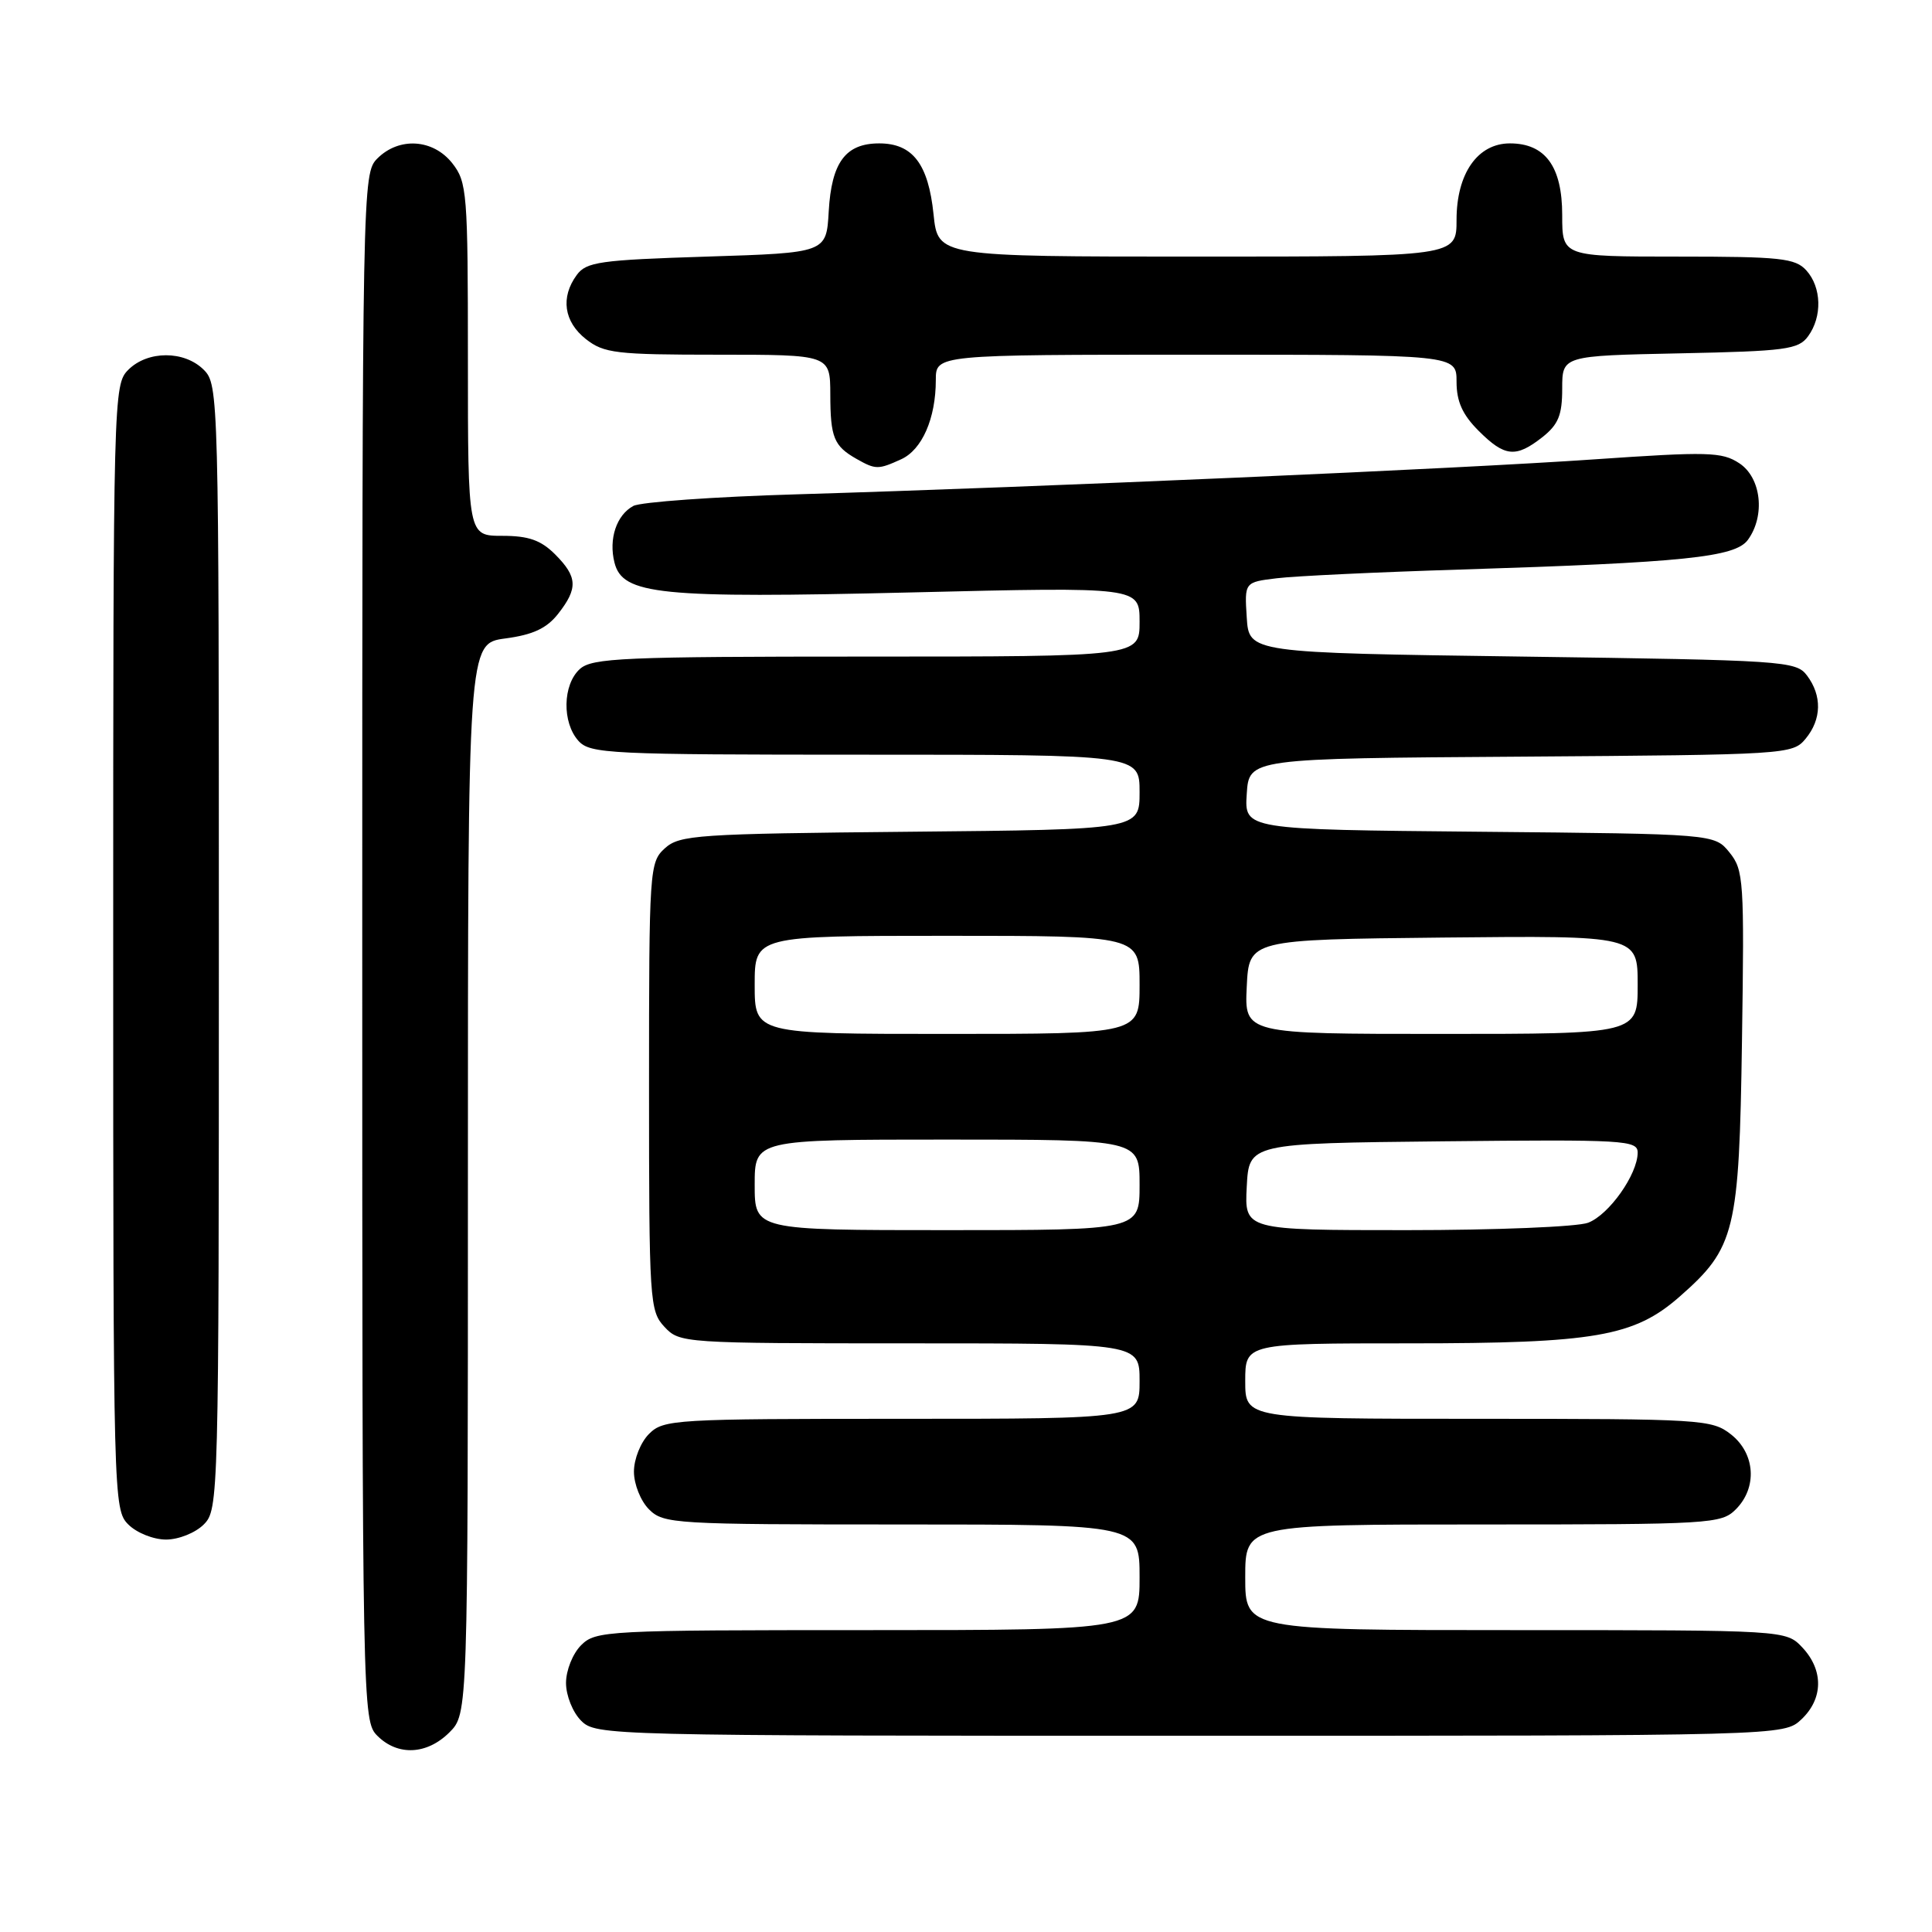 <?xml version="1.0" encoding="UTF-8" standalone="no"?>
<!DOCTYPE svg PUBLIC "-//W3C//DTD SVG 1.1//EN" "http://www.w3.org/Graphics/SVG/1.1/DTD/svg11.dtd" >
<svg xmlns="http://www.w3.org/2000/svg" xmlns:xlink="http://www.w3.org/1999/xlink" version="1.1" viewBox="0 0 256 256">
 <g >
 <path fill="currentColor"
d=" M 59.55 229.55 C 62.00 227.09 62.00 227.09 62.00 156.17 C 62.00 85.26 62.00 85.26 66.95 84.60 C 70.62 84.11 72.43 83.27 73.95 81.34 C 76.61 77.95 76.53 76.44 73.55 73.45 C 71.66 71.57 70.04 71.00 66.55 71.00 C 62.00 71.00 62.00 71.00 62.00 47.63 C 62.00 25.51 61.89 24.13 59.93 21.63 C 57.39 18.41 52.88 18.12 50.00 21.00 C 48.03 22.97 48.00 24.33 48.00 125.50 C 48.00 226.67 48.03 228.03 50.00 230.00 C 52.70 232.70 56.57 232.52 59.55 229.55 Z  M 238.69 227.83 C 241.59 225.10 241.65 221.32 238.83 218.31 C 236.65 216.00 236.65 216.00 200.83 216.00 C 165.00 216.00 165.00 216.00 165.00 209.00 C 165.00 202.00 165.00 202.00 196.50 202.00 C 226.67 202.00 228.08 201.92 230.00 200.00 C 232.88 197.12 232.59 192.61 229.37 190.07 C 226.83 188.08 225.58 188.00 195.87 188.00 C 165.00 188.00 165.00 188.00 165.00 183.00 C 165.00 178.00 165.00 178.00 186.82 178.00 C 211.34 178.00 216.54 177.10 222.57 171.80 C 229.93 165.34 230.45 163.21 230.82 137.96 C 231.14 116.67 231.05 115.28 229.17 112.96 C 227.18 110.50 227.18 110.50 196.04 110.21 C 164.89 109.92 164.89 109.92 165.20 105.21 C 165.50 100.50 165.50 100.50 201.50 100.26 C 236.79 100.01 237.53 99.97 239.25 97.89 C 241.38 95.32 241.45 92.18 239.43 89.50 C 237.98 87.58 236.44 87.48 201.71 87.00 C 165.50 86.50 165.50 86.50 165.20 81.82 C 164.90 77.14 164.90 77.14 169.20 76.62 C 171.56 76.33 182.50 75.81 193.50 75.47 C 223.21 74.53 229.91 73.84 231.60 71.54 C 233.94 68.33 233.38 63.29 230.46 61.38 C 228.16 59.87 226.33 59.83 211.21 60.87 C 193.37 62.11 138.37 64.52 105.60 65.50 C 94.65 65.82 84.90 66.52 83.92 67.04 C 81.69 68.24 80.63 71.41 81.42 74.54 C 82.49 78.81 87.33 79.30 120.75 78.50 C 151.00 77.77 151.00 77.77 151.00 82.39 C 151.00 87.00 151.00 87.00 114.83 87.00 C 82.57 87.00 78.46 87.18 76.83 88.65 C 74.55 90.72 74.46 95.74 76.65 98.17 C 78.20 99.88 80.71 100.00 114.65 100.00 C 151.00 100.00 151.00 100.00 151.00 104.96 C 151.00 109.92 151.00 109.92 120.60 110.21 C 92.35 110.48 90.06 110.63 88.10 112.40 C 86.06 114.26 86.00 115.09 86.00 143.97 C 86.00 172.43 86.08 173.71 88.04 175.81 C 90.05 177.97 90.49 178.00 120.54 178.00 C 151.00 178.00 151.00 178.00 151.00 183.00 C 151.00 188.00 151.00 188.00 119.50 188.00 C 89.33 188.00 87.92 188.08 86.00 190.00 C 84.89 191.11 84.00 193.33 84.00 195.00 C 84.00 196.67 84.89 198.89 86.00 200.00 C 87.92 201.92 89.33 202.00 119.50 202.00 C 151.00 202.00 151.00 202.00 151.00 209.00 C 151.00 216.00 151.00 216.00 115.00 216.00 C 80.33 216.00 78.93 216.07 77.00 218.00 C 75.89 219.11 75.00 221.33 75.00 223.00 C 75.00 224.67 75.89 226.89 77.00 228.00 C 78.97 229.97 80.33 230.00 157.69 230.00 C 236.37 230.00 236.37 230.00 238.69 227.83 Z  M 27.00 202.00 C 28.96 200.04 29.00 198.67 29.00 125.50 C 29.00 52.33 28.96 50.96 27.00 49.00 C 24.43 46.43 19.57 46.43 17.00 49.00 C 15.04 50.96 15.00 52.33 15.00 125.50 C 15.00 198.67 15.04 200.04 17.00 202.00 C 18.11 203.11 20.33 204.00 22.00 204.00 C 23.67 204.00 25.89 203.11 27.00 202.00 Z  M 119.40 60.86 C 122.18 59.60 124.00 55.44 124.00 50.35 C 124.00 47.00 124.00 47.00 158.50 47.00 C 193.00 47.00 193.00 47.00 193.00 50.58 C 193.00 53.20 193.78 54.94 195.92 57.08 C 199.39 60.55 200.85 60.69 204.37 57.93 C 206.49 56.25 207.00 55.01 207.00 51.50 C 207.00 47.14 207.00 47.14 222.58 46.82 C 236.64 46.53 238.30 46.31 239.58 44.56 C 241.48 41.96 241.37 38.07 239.35 35.83 C 237.88 34.21 235.94 34.00 222.35 34.00 C 207.00 34.00 207.00 34.00 207.00 28.50 C 207.00 22.07 204.76 19.00 200.07 19.00 C 195.79 19.00 193.00 23.00 193.00 29.13 C 193.00 34.00 193.00 34.00 158.64 34.00 C 124.28 34.00 124.28 34.00 123.70 28.40 C 123.01 21.72 120.93 19.00 116.50 19.00 C 112.04 19.00 110.18 21.51 109.81 28.01 C 109.50 33.50 109.50 33.50 93.67 34.00 C 79.48 34.45 77.69 34.70 76.42 36.44 C 74.25 39.40 74.72 42.63 77.63 44.93 C 80.03 46.81 81.61 47.00 95.13 47.00 C 110.00 47.00 110.00 47.00 110.02 52.25 C 110.03 57.98 110.49 59.10 113.50 60.81 C 116.03 62.24 116.37 62.24 119.40 60.86 Z  M 100.00 157.00 C 100.00 151.00 100.00 151.00 125.50 151.00 C 151.00 151.00 151.00 151.00 151.00 157.00 C 151.00 163.00 151.00 163.00 125.50 163.00 C 100.00 163.00 100.00 163.00 100.00 157.00 Z  M 165.20 157.25 C 165.50 151.50 165.50 151.50 191.25 151.23 C 215.30 150.98 217.00 151.08 217.00 152.73 C 216.99 155.61 213.20 160.97 210.43 162.02 C 209.02 162.56 198.20 163.00 186.38 163.00 C 164.90 163.00 164.90 163.00 165.20 157.25 Z  M 100.00 130.50 C 100.00 124.00 100.00 124.00 125.50 124.00 C 151.00 124.00 151.00 124.00 151.00 130.50 C 151.00 137.00 151.00 137.00 125.50 137.00 C 100.00 137.00 100.00 137.00 100.00 130.50 Z  M 165.20 130.75 C 165.50 124.50 165.50 124.50 191.25 124.23 C 217.00 123.97 217.00 123.97 217.00 130.48 C 217.00 137.00 217.00 137.00 190.95 137.00 C 164.90 137.00 164.90 137.00 165.20 130.75 Z "/>
</g>
</svg>